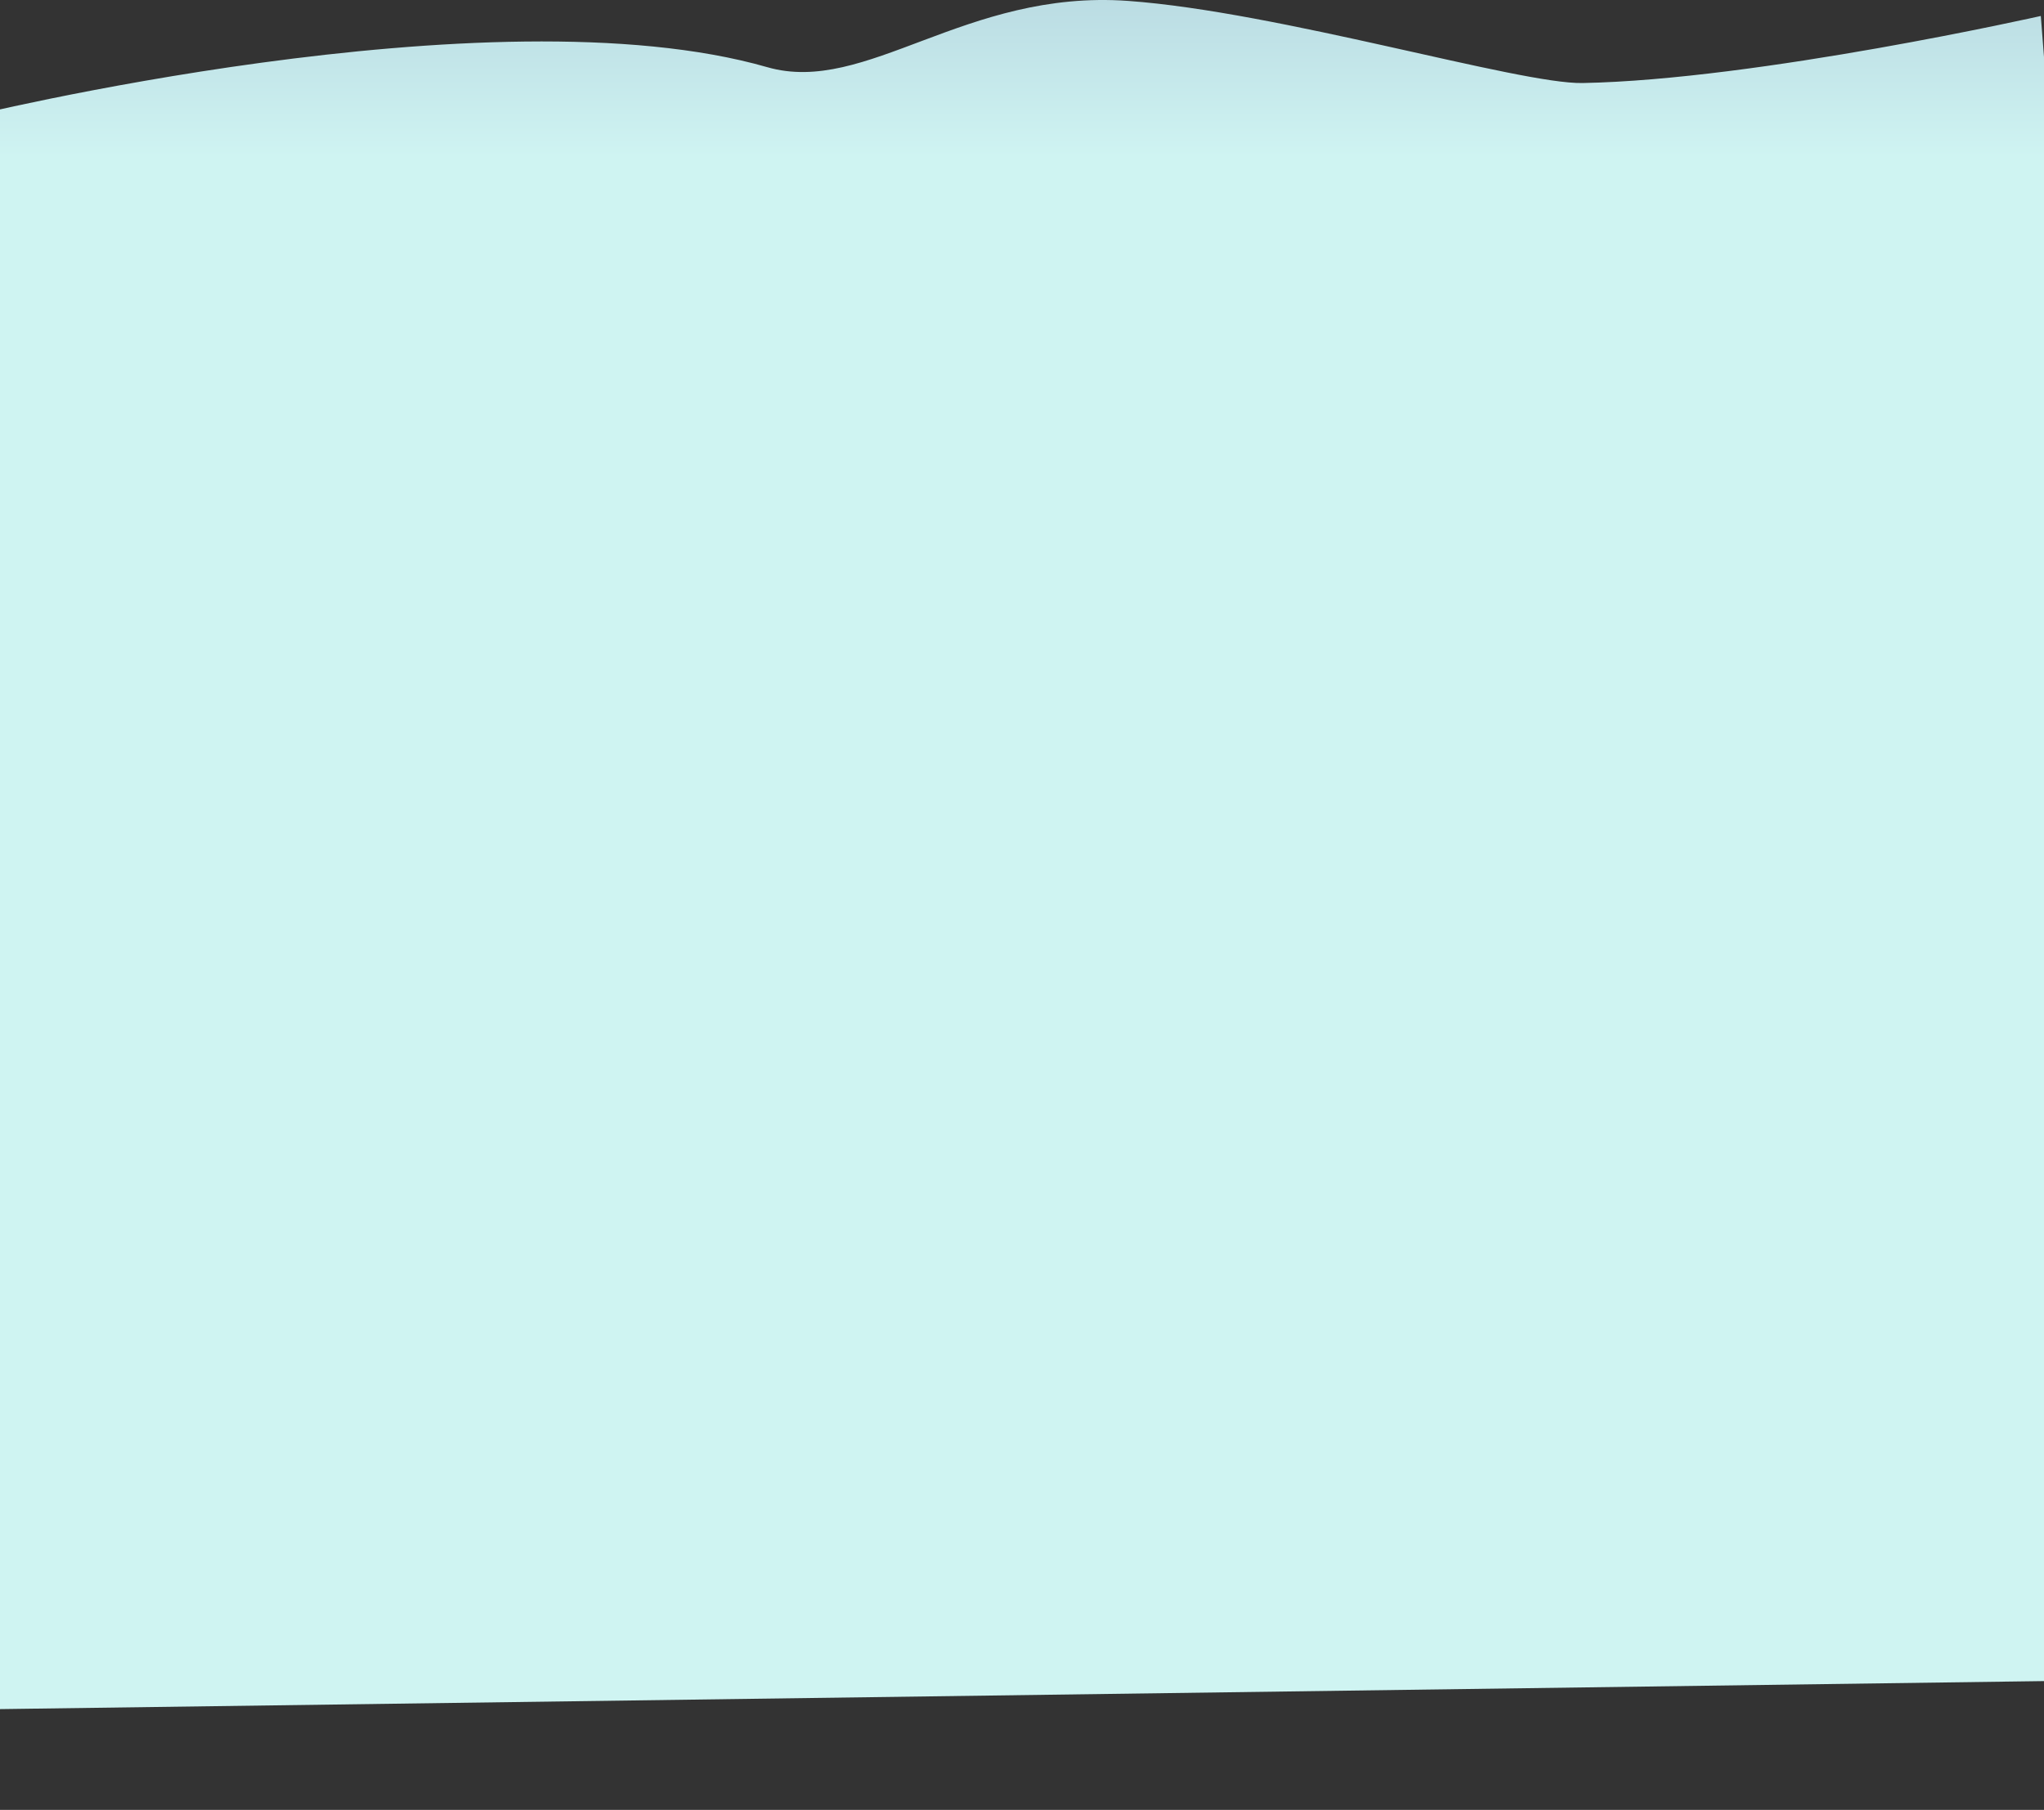 <svg width="2560" height="2267" viewBox="0 0 2560 2267" fill="none" xmlns="http://www.w3.org/2000/svg">
<rect x="0" y="0" width="2560" height="2267" fill="#333333" stroke="none"/>
<path d="M-45.5 147.5C-45.5 147.5 614.5 -15.426 961 84.155C1084.9 119.764 1208.5 -13.612 1413 1.145C1601.5 14.748 1902.73 105.473 1982 104C2201.26 99.927 2556 20 2556 20L2718 2103.5L-17.5 2141L-45.5 147.5Z" fill="url(#paint0_linear)"/>
<defs>
<linearGradient id="paint0_linear" x1="1280" y1="0.468" x2="1280" y2="2109" gradientUnits="userSpaceOnUse">
<stop stop-color="#BBDCE3"/>
<stop offset="0.093" stop-color="#CFF4F2"/>
</linearGradient>
<linearGradient id="paint1_linear" x1="1343.45" y1="1895" x2="1343.45" y2="2267.17" gradientUnits="userSpaceOnUse">
<stop stop-color="white"/>
<stop offset="1" stop-color="white" stop-opacity="0"/>
</linearGradient>
<linearGradient id="paint2_linear" x1="857.5" y1="1164" x2="857.5" y2="1494" gradientUnits="userSpaceOnUse">
<stop stop-color="white"/>
<stop offset="1" stop-color="white" stop-opacity="0"/>
</linearGradient>
</defs>
</svg>
